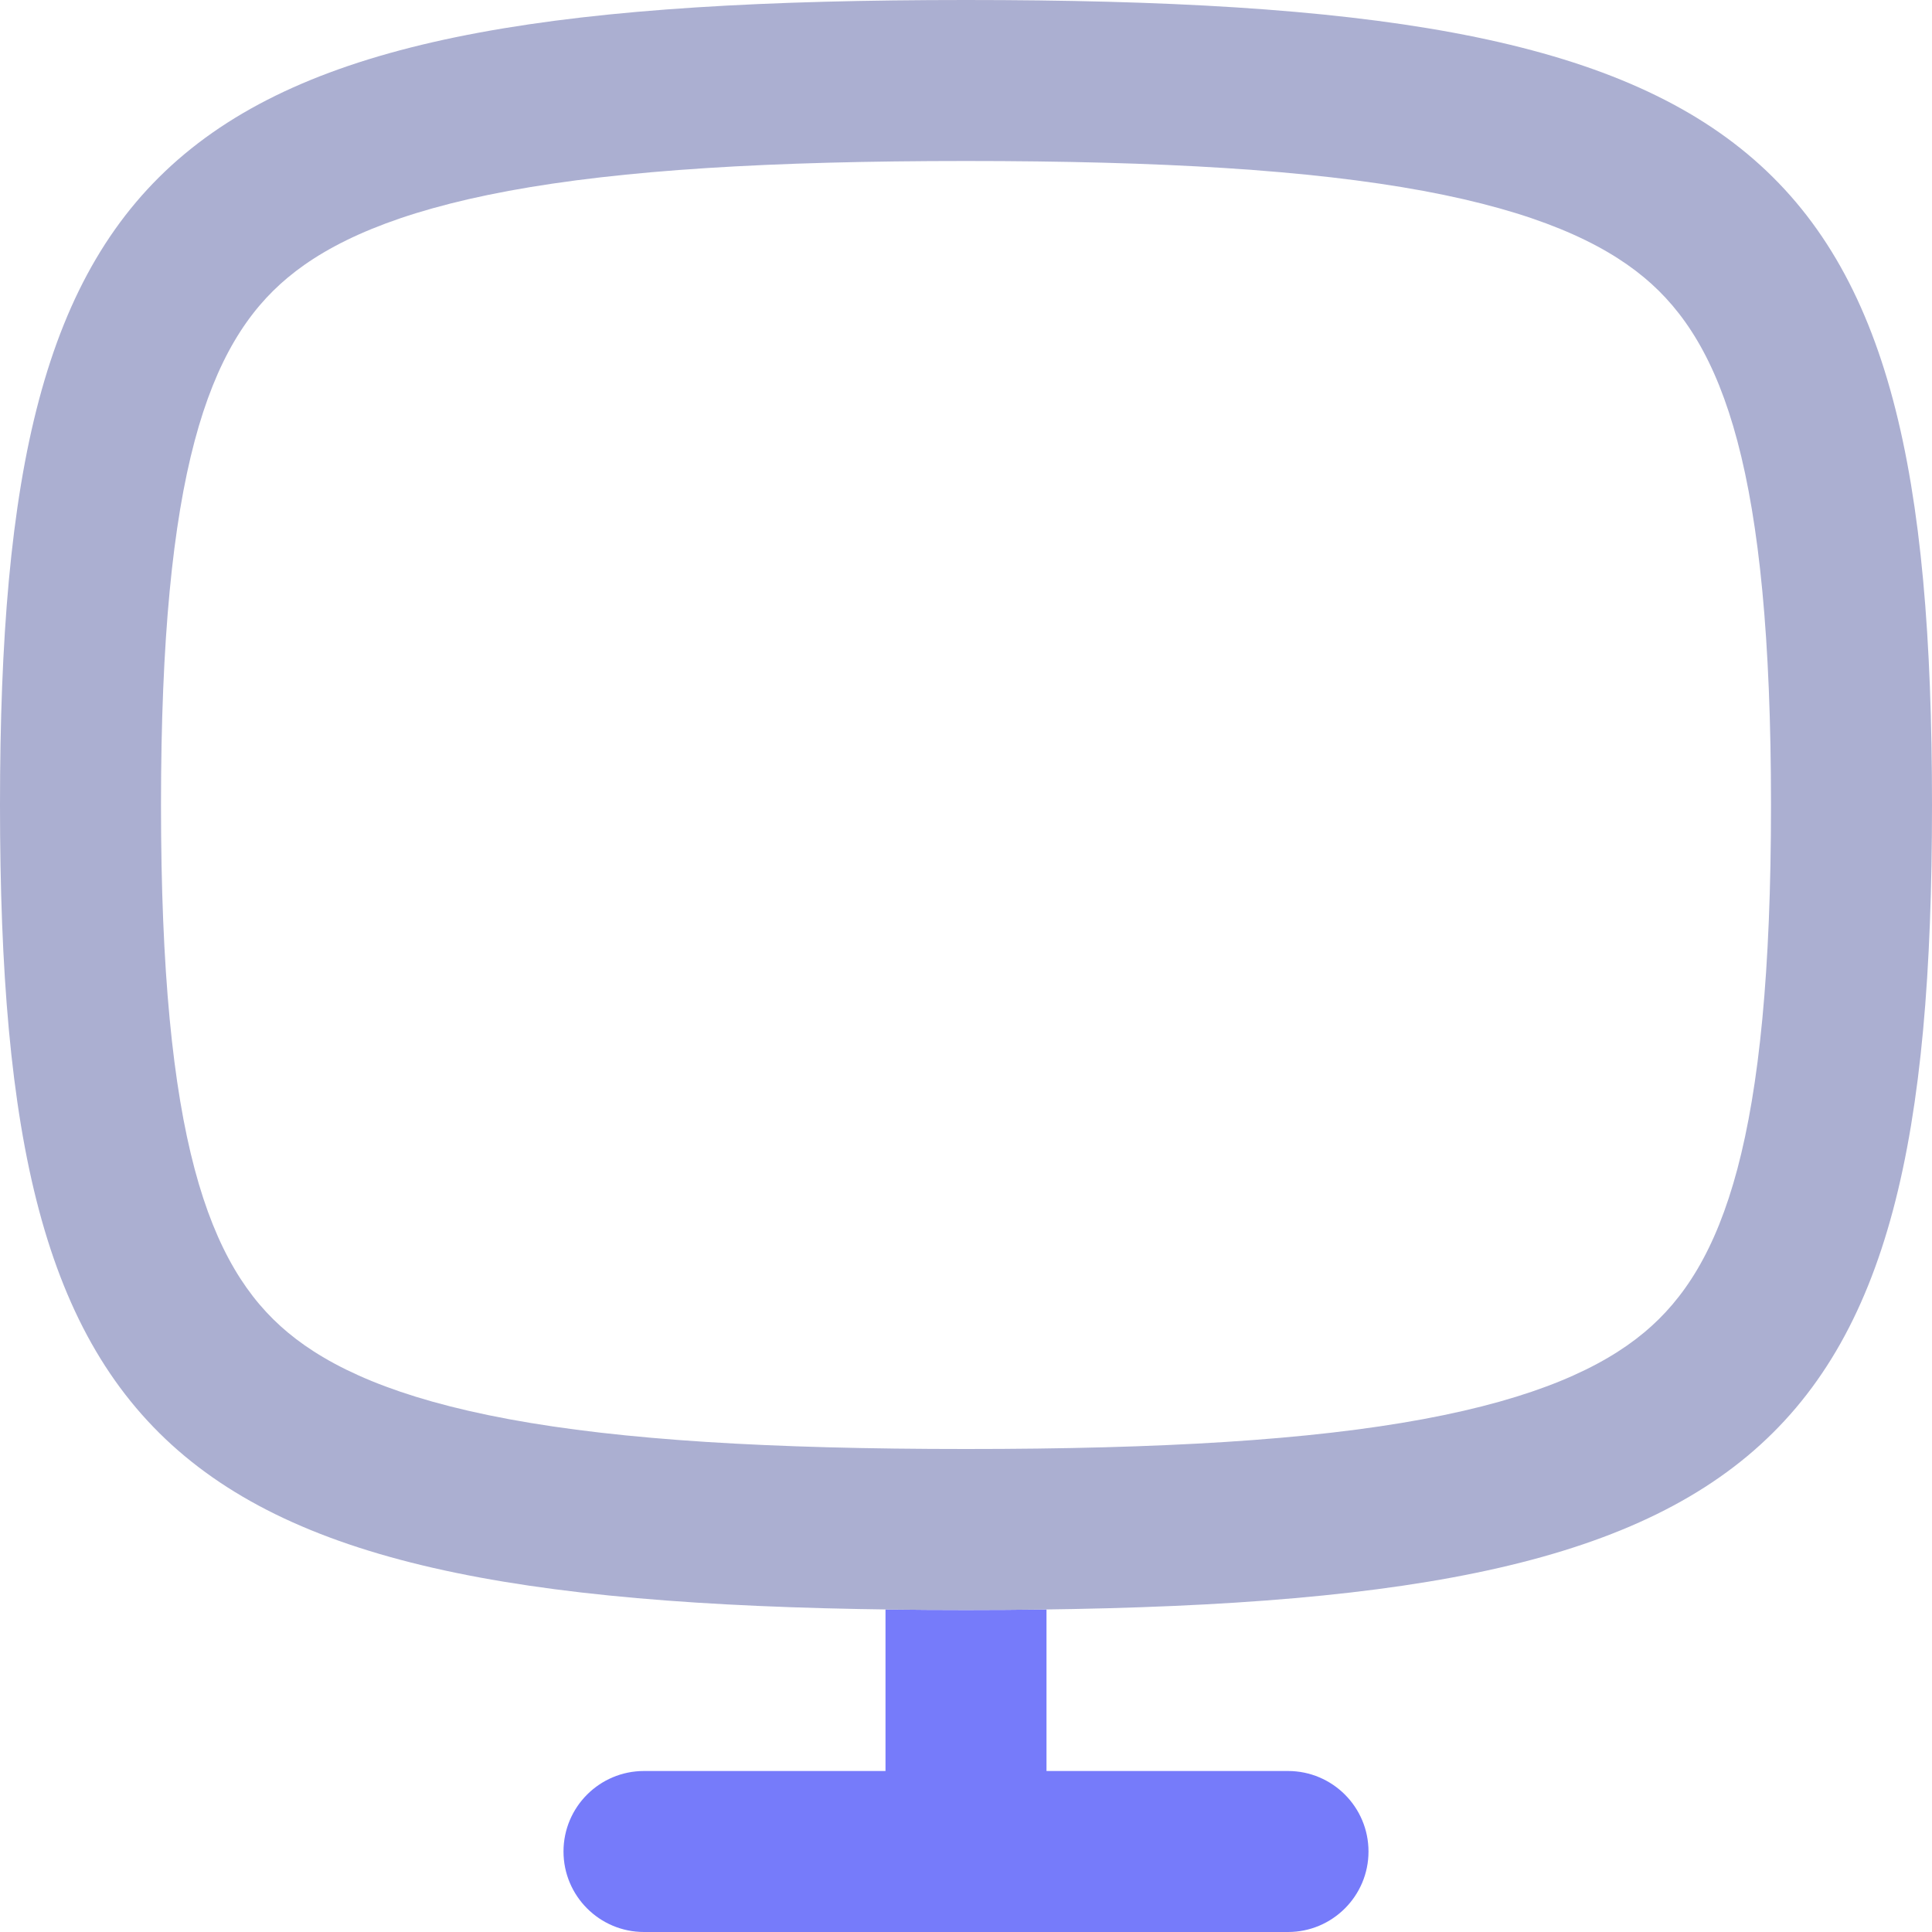 <svg width="24" height="24" viewBox="0 0 24 24" fill="none" xmlns="http://www.w3.org/2000/svg">
<path d="M11 19.993C11.324 19.998 11.657 20 12 20C12.343 20 12.676 19.998 13 19.993C13 19.996 13 19.998 13 20V22H16C16.552 22 17 22.448 17 23C17 23.552 16.552 24 16 24H8C7.448 24 7 23.552 7 23C7 22.448 7.448 22 8 22H11V20C11 19.998 11 19.996 11 19.993Z" fill="#767BFA"/>
<path fill-rule="evenodd" clip-rule="evenodd" d="M0 10C0 18.235 2.118 20 12 20C21.882 20 24 18.235 24 10C24 1.765 21.882 0 12 0C2.118 0 0 1.765 0 10ZM2 10C2 14.142 2.589 15.731 3.575 16.552C4.097 16.987 4.919 17.369 6.32 17.629C7.727 17.89 9.567 18 12 18C14.433 18 16.273 17.89 17.68 17.629C19.081 17.369 19.903 16.987 20.425 16.552C21.411 15.731 22 14.142 22 10C22 5.858 21.411 4.269 20.425 3.448C19.903 3.013 19.081 2.631 17.68 2.371C16.273 2.111 14.433 2 12 2C9.567 2 7.727 2.111 6.32 2.371C4.919 2.631 4.097 3.013 3.575 3.448C2.589 4.269 2 5.858 2 10Z" fill="#ABAFD1"/>
</svg>
